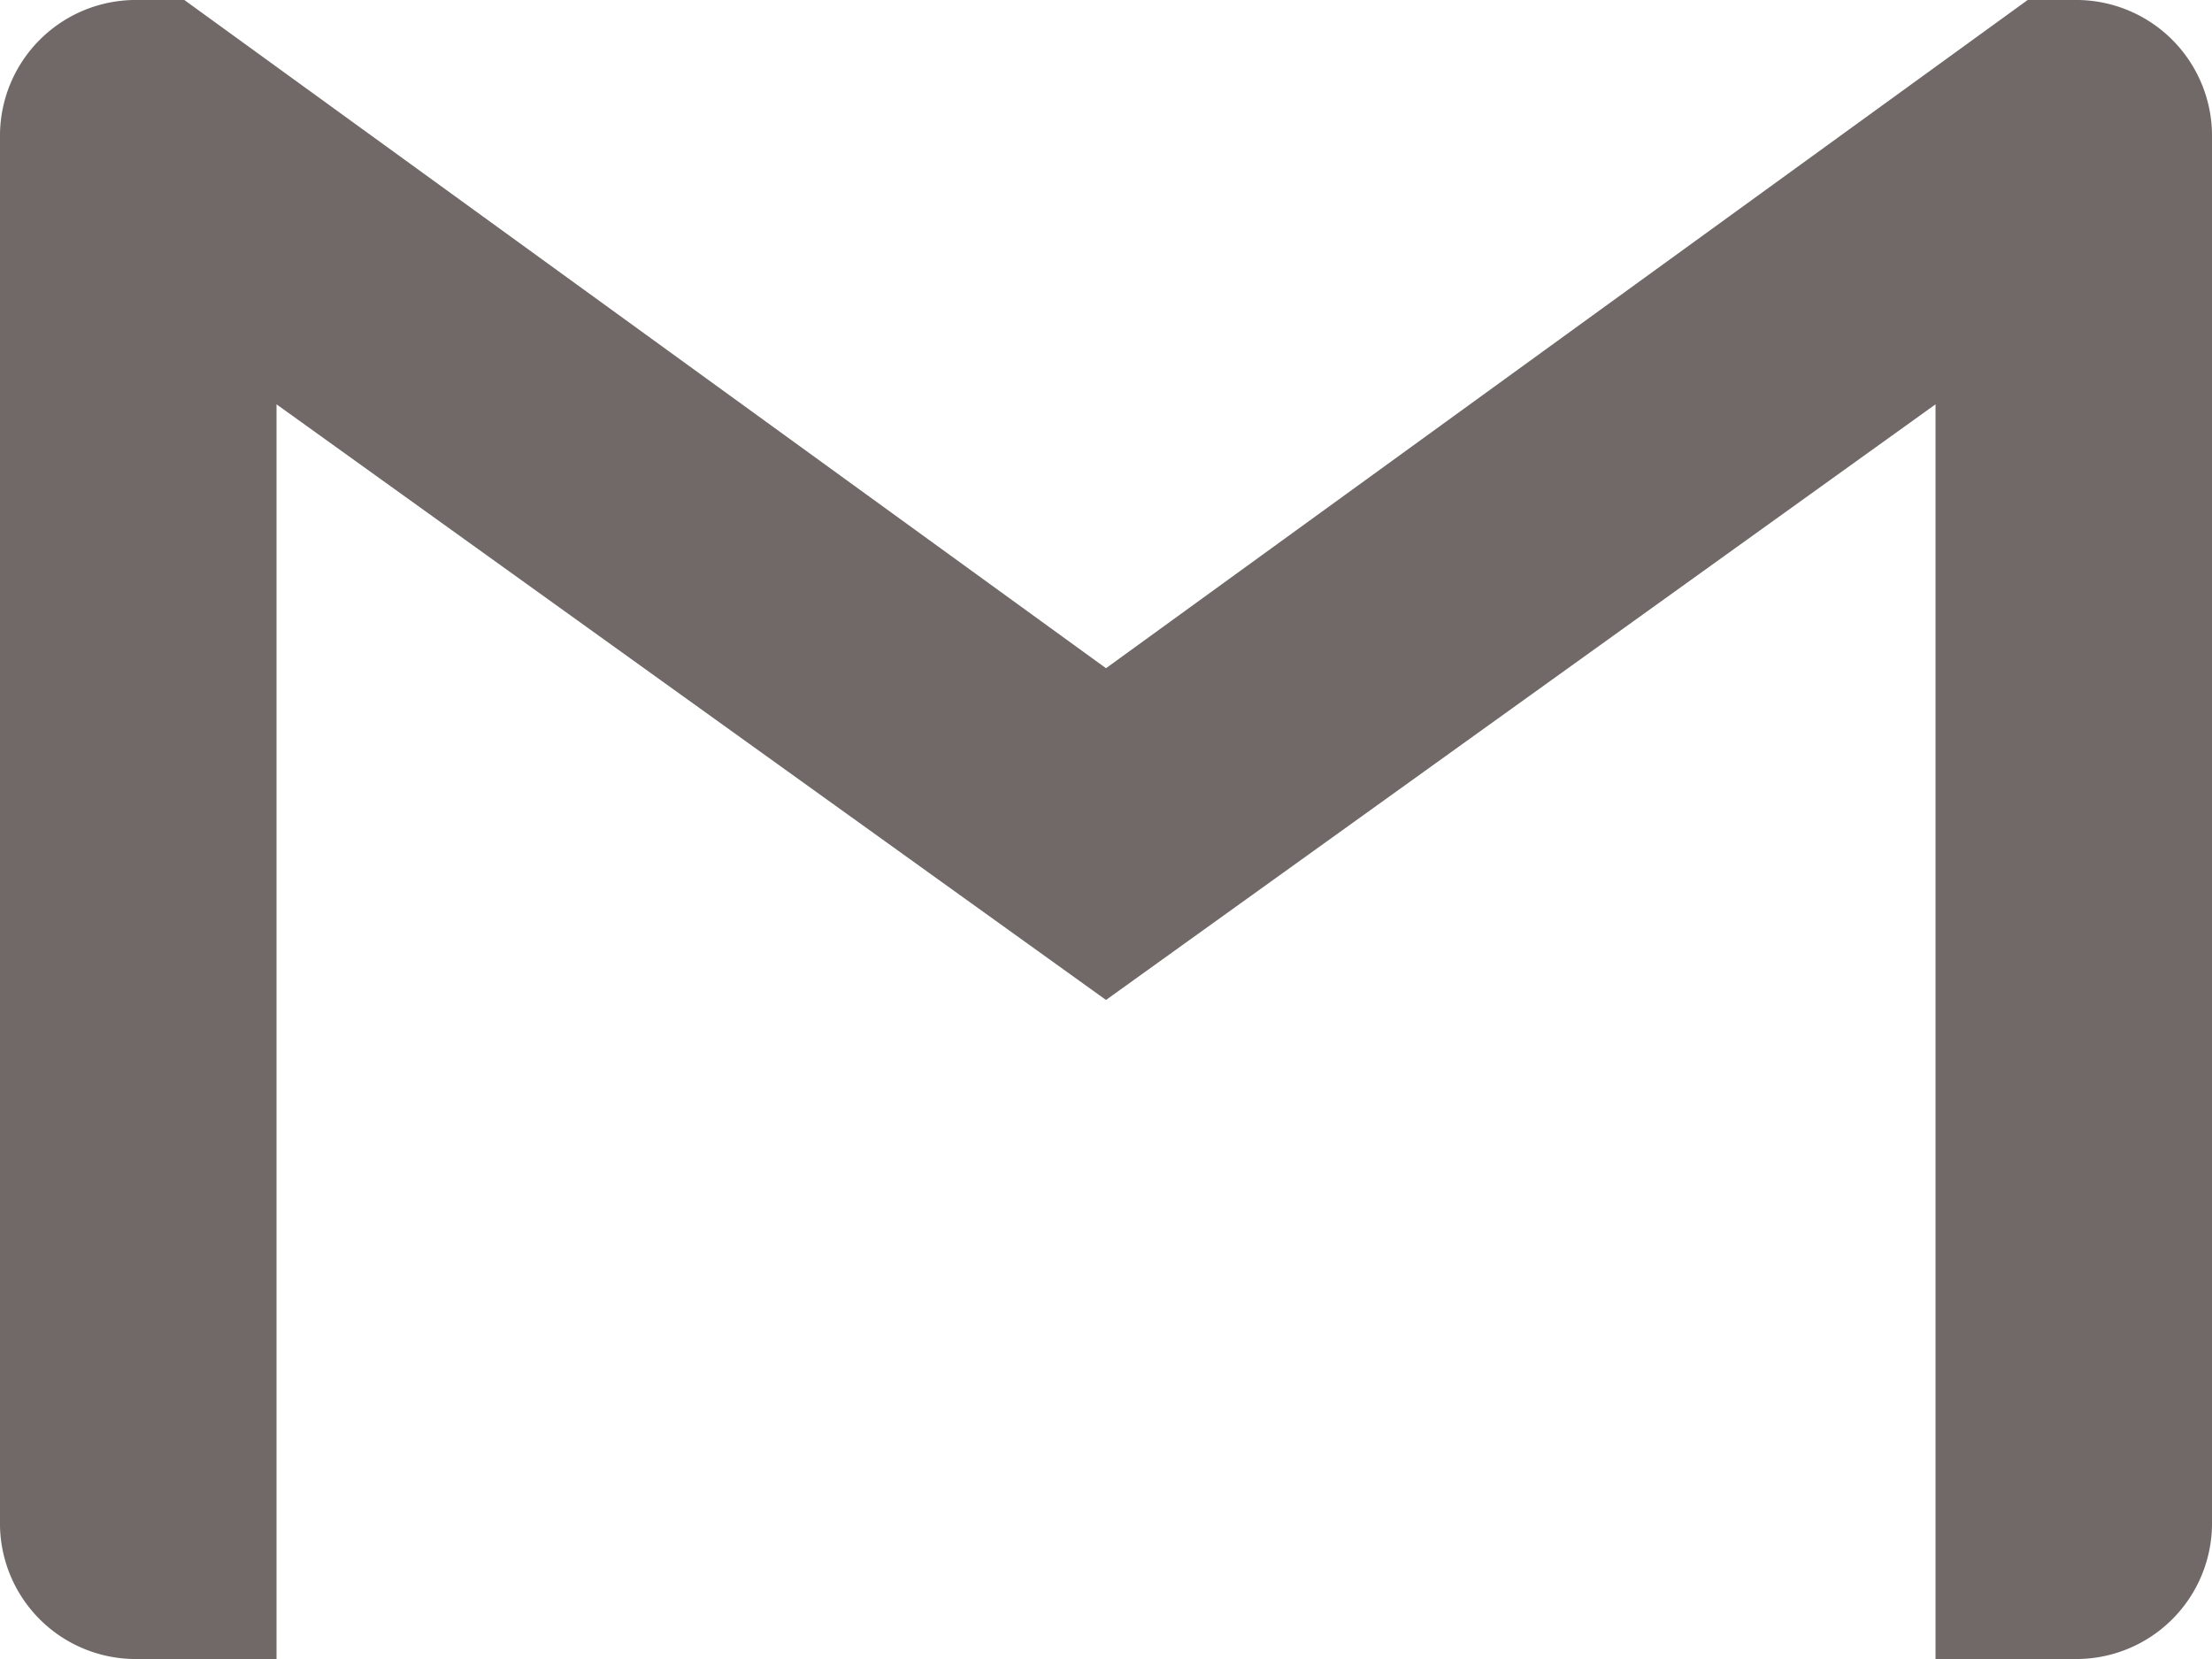 <svg xmlns="http://www.w3.org/2000/svg" width="40.26" height="30.195" viewBox="0 0 40.26 30.195">
  <path id="gmail" d="M40.26,7.016V32.179a2.471,2.471,0,0,1-2.516,2.516H35.228V11.859L20.13,22.7,5.033,11.859V34.695H2.516A2.47,2.47,0,0,1,0,32.179V7.016A2.473,2.473,0,0,1,2.516,4.5h.839L20.13,16.662,36.905,4.5h.839A2.473,2.473,0,0,1,40.26,7.016Z" transform="translate(0 -4.5)" fill="#706967"/>
</svg>
